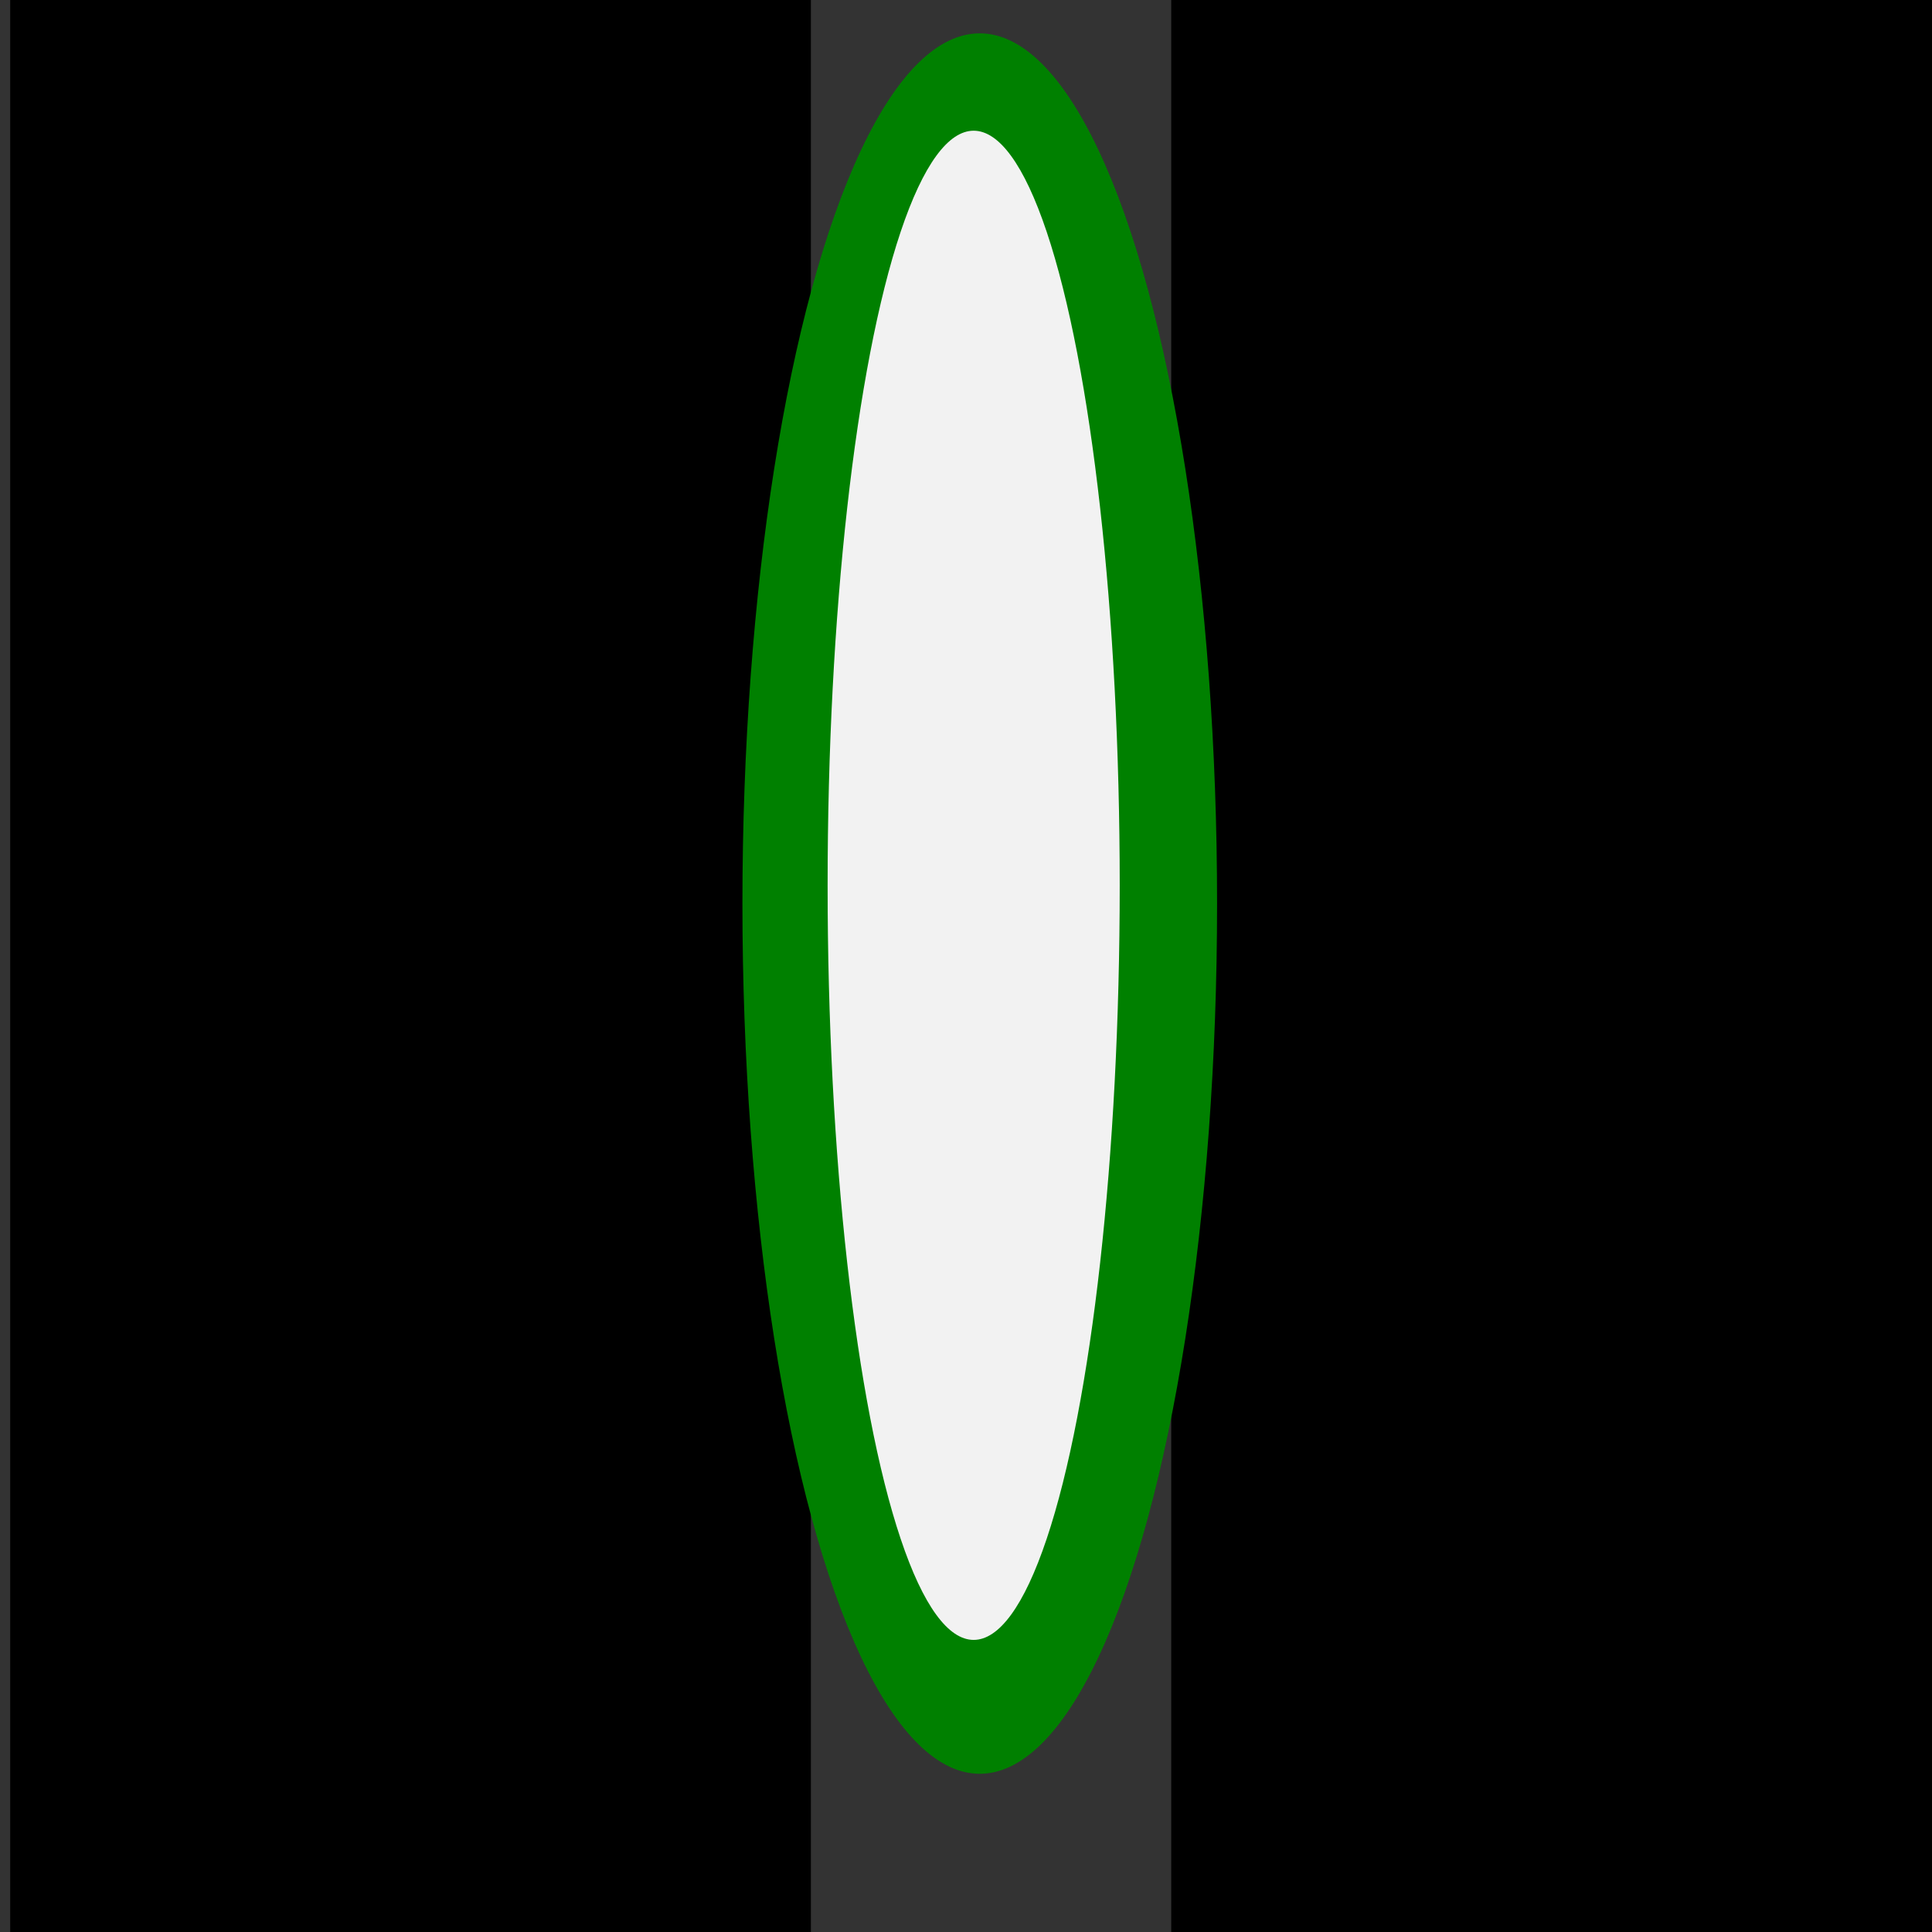 <?xml version="1.0" encoding="UTF-8" standalone="no"?>
<!-- Created with Inkscape (http://www.inkscape.org/) -->

<svg
   xmlns:dc="http://purl.org/dc/elements/1.1/"
   xmlns:cc="http://creativecommons.org/ns#"
   xmlns:rdf="http://www.w3.org/1999/02/22-rdf-syntax-ns#"
   xmlns:svg="http://www.w3.org/2000/svg"
   xmlns="http://www.w3.org/2000/svg"
   xmlns:sodipodi="http://sodipodi.sourceforge.net/DTD/sodipodi-0.dtd"
   xmlns:inkscape="http://www.inkscape.org/namespaces/inkscape"
   width="128mm"
   height="128mm"
   viewBox="0 0 453.543 453.543"
   id="svg2"
   version="1.1"
   inkscape:version="0.91 r13725"
   sodipodi:docname="new_icon.svg">
  <rect x="0" y="0" width="453.543" height="453.543" fill="#333333" stroke="none"/>
  <defs
     id="defs4" />
  <sodipodi:namedview
     id="base"
     pagecolor="#ffffff"
     bordercolor="#666666"
     borderopacity="1.0"
     inkscape:pageopacity="0.0"
     inkscape:pageshadow="2"
     inkscape:zoom="0.35"
     inkscape:cx="-46.428571"
     inkscape:cy="520"
     inkscape:document-units="px"
     inkscape:current-layer="layer1"
     showgrid="false"
     inkscape:window-width="1920"
     inkscape:window-height="1017"
     inkscape:window-x="-8"
     inkscape:window-y="-8"
     inkscape:window-maximized="1" />
  <g
     inkscape:label="Layer 1"
     inkscape:groupmode="layer"
     id="layer1"
     transform="translate(0,-598.819)">
    <flowRoot
       xml:space="preserve"
       id="flowRoot3336"
       style="font-style:normal;font-weight:normal;font-size:40px;line-height:125%;font-family:sans-serif;letter-spacing:0px;word-spacing:0px;fill:#000000;fill-opacity:1;stroke:none;stroke-width:1px;stroke-linecap:butt;stroke-linejoin:miter;stroke-opacity:1"
       transform="matrix(-1.778,0,0,3.239,510.395,-559.75)"><flowRegion
         id="flowRegion3338"><rect
           id="rect3340"
           width="105.714"
           height="345.714"
           x="180"
           y="303.791" /></flowRegion><flowPara
         id="flowPara3342"
         style="font-style:normal;font-variant:normal;font-weight:normal;font-stretch:normal;font-size:180px;line-height:125%;font-family:Cambria;-inkscape-font-specification:'Cambria, Normal';text-align:start;writing-mode:lr-tb;text-anchor:start">L</flowPara></flowRoot>    <flowRoot
       xml:space="preserve"
       id="flowRoot3336-2"
       style="font-style:normal;font-weight:normal;font-size:40px;line-height:125%;font-family:sans-serif;letter-spacing:0px;word-spacing:0px;fill:#000000;fill-opacity:1;stroke:none;stroke-width:1px;stroke-linecap:butt;stroke-linejoin:miter;stroke-opacity:1"
       transform="matrix(1.778,0,0,3.262,-45.089,-572.276)"><flowRegion
         id="flowRegion3338-9"><rect
           id="rect3340-3"
           width="105.714"
           height="345.714"
           x="180"
           y="303.791" /></flowRegion><flowPara
         id="flowPara3342-1"
         style="font-style:normal;font-variant:normal;font-weight:normal;font-stretch:normal;font-size:180px;line-height:125%;font-family:Cambria;-inkscape-font-specification:'Cambria, Normal';text-align:start;writing-mode:lr-tb;text-anchor:start">L</flowPara></flowRoot>    <ellipse
       id="path4172"
       cx="230"
       cy="810.934"
       rx="55.714"
       ry="204.286"
       style="fill:#008000" />
    <ellipse
       style="fill:#f2f2f2"
       id="path4174"
       cx="228.571"
       cy="806.648"
       rx="34.286"
       ry="177.143" />
  </g>
</svg>
